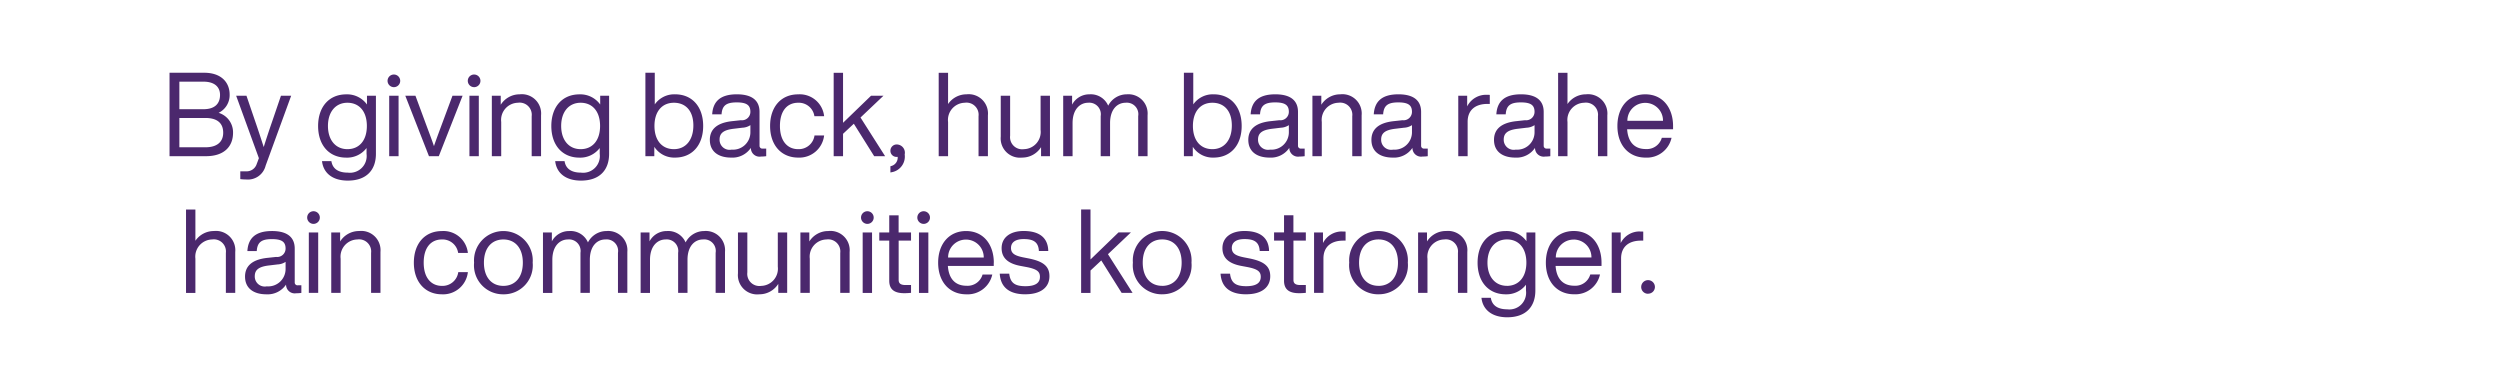 <svg xmlns="http://www.w3.org/2000/svg" width="320" height="50" viewBox="0 0 320 50">
  <defs>
    <style>
      .cls-1 {
        fill: #4b286d;
        fill-rule: evenodd;
      }
    </style>
  </defs>
  <path id="By_giving_back_hum_bana_rahe_hain_communities_ko_stronger._" data-name="By giving back, hum bana rahe hain communities ko stronger. " class="cls-1" d="M27.984,14.442a2.52,2.52,0,0,0,1.41-2.34c0-1.515-1.035-2.79-3.255-2.79H21.7V19.992h4.665c2.28,0,3.465-1.2,3.465-3A2.605,2.605,0,0,0,27.984,14.442Zm-1.935-3.989c1.425,0,2.115.69,2.115,1.695,0,1.14-.69,1.83-2.115,1.83h-3.09V10.453h3.09Zm0.255,8.4H22.959V15.1h3.33c1.425,0,2.28.585,2.28,1.89C28.569,18.147,27.8,18.852,26.3,18.852Zm9.658-6.6-1.095,3.21c-0.39,1.125-.765,2.25-1.11,3.36-0.36-1.11-.72-2.22-1.11-3.345l-1.1-3.225h-1.32l2.91,7.994c-0.09.24-.18,0.495-0.27,0.72a1.356,1.356,0,0,1-1.41.96H30.757v1a5.984,5.984,0,0,0,.72.045A2.339,2.339,0,0,0,34,21.206l3.27-8.954h-1.3Zm11.011,0v1.125a3.124,3.124,0,0,0-2.655-1.3c-2.175,0-3.6,1.575-3.6,4.05s1.425,4.049,3.6,4.049a3.128,3.128,0,0,0,2.6-1.23v0.75a2.141,2.141,0,0,1-2.4,2.4c-1.215,0-1.95-.495-2.1-1.47h-1.2c0.165,1.5,1.32,2.49,3.3,2.49,2.445,0,3.6-1.41,3.6-3.42V12.252h-1.14Zm-2.505,6.839c-1.5,0-2.49-1.155-2.49-2.97s0.99-2.97,2.49-2.97,2.49,1.095,2.49,2.97S45.968,19.092,44.468,19.092Zm5.949-7.934a0.81,0.81,0,1,0-.81-0.81A0.816,0.816,0,0,0,50.416,11.158Zm-0.6,8.834h1.2V12.252h-1.2v7.739Zm8.1-7.739-1.275,3.435c-0.36.975-.765,2.04-1.095,3.015-0.33-.975-0.735-2.025-1.095-3l-1.275-3.45h-1.3l3.03,7.739h1.26l3.045-7.739h-1.29Zm2.77-1.095a0.81,0.81,0,1,0-.81-0.81A0.816,0.816,0,0,0,60.687,11.158Zm-0.6,8.834h1.2V12.252h-1.2v7.739Zm6.438-7.919a2.852,2.852,0,0,0-2.43,1.335V12.252h-1.14v7.739h1.2V15.612a2.2,2.2,0,0,1,2.13-2.46,1.552,1.552,0,0,1,1.77,1.725v5.114h1.2V14.757A2.468,2.468,0,0,0,66.525,12.072Zm10.3,0.18v1.125a3.124,3.124,0,0,0-2.655-1.3c-2.175,0-3.6,1.575-3.6,4.05s1.425,4.049,3.6,4.049a3.128,3.128,0,0,0,2.595-1.23v0.75a2.141,2.141,0,0,1-2.4,2.4c-1.215,0-1.95-.495-2.1-1.47h-1.2c0.165,1.5,1.32,2.49,3.3,2.49,2.445,0,3.6-1.41,3.6-3.42V12.252h-1.14ZM74.32,19.092c-1.5,0-2.49-1.155-2.49-2.97s0.99-2.97,2.49-2.97,2.49,1.095,2.49,2.97S75.82,19.092,74.32,19.092Zm12.091-7.019a3.041,3.041,0,0,0-2.6,1.29V9.313h-1.2V19.992h1.14v-1.2a3.043,3.043,0,0,0,2.655,1.38c2.175,0,3.6-1.575,3.6-4.049S88.586,12.072,86.411,12.072Zm-0.15,7.019c-1.5,0-2.49-1.095-2.49-2.97s0.99-2.97,2.49-2.97,2.49,1.035,2.49,2.91S87.761,19.092,86.261,19.092Zm11.379-.075a0.355,0.355,0,0,1-.42-0.375V14.322c0-1.3-.765-2.25-2.91-2.25-2.265,0-3.06,1.065-3.15,2.565h1.2c0.075-1.155.63-1.53,1.95-1.53s1.74,0.4,1.74,1.215a1.078,1.078,0,0,1-1.215,1.065l-1.11.12c-2.13.225-2.865,1.185-2.865,2.4,0,1.455,1.05,2.265,2.73,2.265a2.837,2.837,0,0,0,2.52-1.245,1.11,1.11,0,0,0,1.305,1.11,4.564,4.564,0,0,0,.66-0.045V19.017H97.64Zm-3.99.135a1.282,1.282,0,0,1-1.545-1.275c0-.75.39-1.23,1.8-1.395l1.125-.135a2,2,0,0,0,1.02-.33v0.915A2.223,2.223,0,0,1,93.65,19.152Zm8.507,1.02a3.193,3.193,0,0,0,3.331-2.835h-1.23a2.033,2.033,0,0,1-2.1,1.755c-1.29,0-2.325-.945-2.325-2.97s1-2.97,2.325-2.97a2.015,2.015,0,0,1,2.086,1.725h1.245a3.137,3.137,0,0,0-3.331-2.8c-2.145,0-3.585,1.56-3.585,4.05S100.042,20.171,102.157,20.171Zm9.738-.18h1.4l-3.15-4.949,2.94-2.79h-1.59l-3.585,3.465v-6.4h-1.2V19.992h1.2V17.127l1.38-1.29Zm2.917-1.5a0.8,0.8,0,0,0-.84.81,0.781,0.781,0,0,0,.84.78h0.09a1.11,1.11,0,0,1-.825,1.17l-0.105.03v0.795l0.15-.03a2.034,2.034,0,0,0,1.68-2.28A1.053,1.053,0,0,0,114.812,18.492Zm8.911-6.419a2.851,2.851,0,0,0-2.37,1.245v-4h-1.2V19.992h1.2V15.612a2.2,2.2,0,0,1,2.13-2.46,1.552,1.552,0,0,1,1.77,1.725v5.114h1.2V14.757A2.468,2.468,0,0,0,123.723,12.072Zm9.473,0.18v4.38a2.2,2.2,0,0,1-2.13,2.46,1.552,1.552,0,0,1-1.77-1.725V12.252h-1.2v5.234a2.467,2.467,0,0,0,2.73,2.685,2.852,2.852,0,0,0,2.43-1.335v1.155h1.14V12.252h-1.2Zm11.038-.18a2.673,2.673,0,0,0-2.385,1.455,2.424,2.424,0,0,0-2.385-1.455,2.486,2.486,0,0,0-2.235,1.32v-1.14h-1.14v7.739h1.2V15.762c0-1.86,1.035-2.61,1.98-2.61a1.479,1.479,0,0,1,1.62,1.71v5.129h1.2V15.762c0-1.86,1-2.61,1.98-2.61a1.473,1.473,0,0,1,1.62,1.71v5.129h1.2V14.742A2.46,2.46,0,0,0,144.234,12.072Zm11.1,0a3.041,3.041,0,0,0-2.595,1.29V9.313h-1.2V19.992h1.14v-1.2a3.043,3.043,0,0,0,2.655,1.38c2.175,0,3.6-1.575,3.6-4.049S157.511,12.072,155.336,12.072Zm-0.15,7.019c-1.5,0-2.49-1.095-2.49-2.97s0.99-2.97,2.49-2.97,2.49,1.035,2.49,2.91S156.686,19.092,155.186,19.092Zm11.379-.075a0.355,0.355,0,0,1-.42-0.375V14.322c0-1.3-.765-2.25-2.91-2.25-2.265,0-3.06,1.065-3.15,2.565h1.2c0.075-1.155.63-1.53,1.95-1.53s1.74,0.4,1.74,1.215a1.078,1.078,0,0,1-1.215,1.065l-1.11.12c-2.13.225-2.865,1.185-2.865,2.4,0,1.455,1.05,2.265,2.73,2.265a2.837,2.837,0,0,0,2.52-1.245,1.11,1.11,0,0,0,1.305,1.11,4.564,4.564,0,0,0,.66-0.045V19.017h-0.435Zm-3.99.135a1.282,1.282,0,0,1-1.545-1.275c0-.75.39-1.23,1.8-1.395l1.125-.135a2,2,0,0,0,1.02-.33v0.915A2.223,2.223,0,0,1,162.575,19.152Zm8.986-7.079a2.851,2.851,0,0,0-2.43,1.335V12.252h-1.14v7.739h1.2V15.612a2.2,2.2,0,0,1,2.13-2.46,1.552,1.552,0,0,1,1.77,1.725v5.114h1.2V14.757A2.468,2.468,0,0,0,171.561,12.072Zm10.763,6.944a0.355,0.355,0,0,1-.42-0.375V14.322c0-1.3-.765-2.25-2.91-2.25-2.265,0-3.06,1.065-3.15,2.565h1.2c0.075-1.155.63-1.53,1.95-1.53s1.74,0.4,1.74,1.215a1.078,1.078,0,0,1-1.215,1.065l-1.11.12c-2.13.225-2.865,1.185-2.865,2.4,0,1.455,1.05,2.265,2.73,2.265a2.837,2.837,0,0,0,2.52-1.245,1.11,1.11,0,0,0,1.3,1.11,4.564,4.564,0,0,0,.66-0.045V19.017h-0.435Zm-3.99.135a1.282,1.282,0,0,1-1.545-1.275c0-.75.39-1.23,1.8-1.395l1.125-.135a2,2,0,0,0,1.02-.33v0.915A2.223,2.223,0,0,1,178.334,19.152Zm11.956-7.019a2.7,2.7,0,0,0-2.49,1.485V12.252h-1.14v7.739h1.2V15.582c0-1.5.99-2.28,2.535-2.28h0.3V12.147C190.53,12.132,190.41,12.132,190.29,12.132Zm7.724,6.884a0.355,0.355,0,0,1-.42-0.375V14.322c0-1.3-.765-2.25-2.91-2.25-2.265,0-3.06,1.065-3.15,2.565h1.2c0.075-1.155.63-1.53,1.95-1.53s1.74,0.4,1.74,1.215a1.078,1.078,0,0,1-1.215,1.065l-1.11.12c-2.13.225-2.865,1.185-2.865,2.4,0,1.455,1.05,2.265,2.73,2.265a2.837,2.837,0,0,0,2.52-1.245,1.11,1.11,0,0,0,1.3,1.11,4.564,4.564,0,0,0,.66-0.045V19.017h-0.435Zm-3.99.135a1.282,1.282,0,0,1-1.545-1.275c0-.75.39-1.23,1.8-1.395l1.125-.135a2,2,0,0,0,1.02-.33v0.915A2.223,2.223,0,0,1,194.024,19.152Zm8.986-7.079a2.851,2.851,0,0,0-2.37,1.245v-4h-1.2V19.992h1.2V15.612a2.2,2.2,0,0,1,2.13-2.46,1.552,1.552,0,0,1,1.77,1.725v5.114h1.2V14.757A2.468,2.468,0,0,0,203.01,12.072Zm11.145,4.05c0-2.22-1.245-4.049-3.555-4.049-2.145,0-3.57,1.62-3.57,4.05,0,2.5,1.485,4.049,3.6,4.049a3.229,3.229,0,0,0,3.33-2.535h-1.245a1.988,1.988,0,0,1-2.055,1.44c-1.35,0-2.265-.795-2.385-2.535h5.88v-0.42ZM210.6,13.167a2.269,2.269,0,0,1,2.265,2.295h-4.56A2.276,2.276,0,0,1,210.6,13.167ZM27.381,29.572a2.852,2.852,0,0,0-2.37,1.245v-4h-1.2V37.492h1.2V33.112a2.2,2.2,0,0,1,2.13-2.46,1.552,1.552,0,0,1,1.77,1.725v5.114h1.2V32.257A2.468,2.468,0,0,0,27.381,29.572Zm10.764,6.944a0.355,0.355,0,0,1-.42-0.375V31.822c0-1.3-.765-2.25-2.91-2.25-2.265,0-3.06,1.065-3.15,2.565h1.2c0.075-1.155.63-1.53,1.95-1.53s1.74,0.4,1.74,1.215a1.078,1.078,0,0,1-1.215,1.065l-1.11.12c-2.13.225-2.865,1.185-2.865,2.4,0,1.455,1.05,2.265,2.73,2.265a2.837,2.837,0,0,0,2.52-1.245,1.11,1.11,0,0,0,1.3,1.11,4.564,4.564,0,0,0,.66-0.045V36.517H38.145Zm-3.99.135a1.282,1.282,0,0,1-1.545-1.275c0-.75.39-1.23,1.8-1.395l1.125-.135a2,2,0,0,0,1.02-.33v0.915A2.223,2.223,0,0,1,34.154,36.652Zm5.974-7.994a0.81,0.81,0,1,0-.81-0.81A0.816,0.816,0,0,0,40.128,28.658Zm-0.6,8.834h1.2V29.752h-1.2v7.739Zm6.438-7.919a2.852,2.852,0,0,0-2.43,1.335V29.752H42.4v7.739h1.2V33.112a2.2,2.2,0,0,1,2.13-2.46,1.552,1.552,0,0,1,1.77,1.725v5.114h1.2V32.257A2.468,2.468,0,0,0,45.967,29.572Zm10.591,8.1a3.192,3.192,0,0,0,3.33-2.835h-1.23a2.033,2.033,0,0,1-2.1,1.755c-1.29,0-2.325-.945-2.325-2.97s1.005-2.97,2.325-2.97a2.015,2.015,0,0,1,2.085,1.725h1.245a3.136,3.136,0,0,0-3.33-2.8c-2.145,0-3.585,1.56-3.585,4.049S54.443,37.671,56.558,37.671Zm7.875,0a3.708,3.708,0,0,0,3.75-4.05,3.761,3.761,0,1,0-7.5,0A3.708,3.708,0,0,0,64.433,37.671Zm0-1.08c-1.5,0-2.49-1.095-2.49-2.97s0.99-2.97,2.49-2.97,2.49,1.095,2.49,2.97S65.933,36.592,64.433,36.592Zm13.21-7.019a2.673,2.673,0,0,0-2.385,1.455,2.424,2.424,0,0,0-2.385-1.455,2.486,2.486,0,0,0-2.235,1.32v-1.14H69.5v7.739h1.2v-4.23c0-1.86,1.035-2.61,1.98-2.61a1.479,1.479,0,0,1,1.62,1.71v5.129h1.2v-4.23c0-1.86,1-2.61,1.98-2.61a1.473,1.473,0,0,1,1.62,1.71v5.129h1.2V32.242A2.46,2.46,0,0,0,77.643,29.572Zm12.5,0a2.674,2.674,0,0,0-2.385,1.455,2.424,2.424,0,0,0-2.385-1.455,2.486,2.486,0,0,0-2.235,1.32v-1.14H82v7.739h1.2v-4.23c0-1.86,1.035-2.61,1.98-2.61a1.479,1.479,0,0,1,1.62,1.71v5.129H88v-4.23c0-1.86,1.005-2.61,1.98-2.61a1.473,1.473,0,0,1,1.62,1.71v5.129h1.2V32.242A2.46,2.46,0,0,0,90.141,29.572Zm9.416,0.18v4.38a2.2,2.2,0,0,1-2.13,2.46,1.552,1.552,0,0,1-1.77-1.725V29.752h-1.2v5.234a2.467,2.467,0,0,0,2.73,2.685,2.852,2.852,0,0,0,2.43-1.335v1.155h1.14V29.752h-1.2Zm6.463-.18a2.851,2.851,0,0,0-2.43,1.335V29.752h-1.14v7.739h1.2V33.112a2.2,2.2,0,0,1,2.13-2.46,1.552,1.552,0,0,1,1.77,1.725v5.114h1.2V32.257A2.468,2.468,0,0,0,106.019,29.572Zm5-.915a0.81,0.81,0,1,0-.81-0.81A0.816,0.816,0,0,0,111.015,28.658Zm-0.6,8.834h1.2V29.752h-1.2v7.739Zm6.191-6.689v-1.05h-1.59v-2.19h-1.2v2.19h-1.275V30.8h1.275v5.129c0,1.185.735,1.6,1.935,1.6q0.36,0,.855-0.045v-1h-0.7c-0.69,0-.885-0.255-0.885-0.66V30.8h1.59Zm1.615-2.145a0.81,0.81,0,1,0-.81-0.81A0.816,0.816,0,0,0,118.221,28.658Zm-0.6,8.834h1.2V29.752h-1.2v7.739Zm9.581-3.87c0-2.22-1.245-4.049-3.556-4.049-2.145,0-3.57,1.62-3.57,4.049,0,2.5,1.485,4.05,3.6,4.05a3.229,3.229,0,0,0,3.331-2.535h-1.245a1.99,1.99,0,0,1-2.056,1.44c-1.35,0-2.265-.795-2.385-2.535H127.2v-0.42Zm-3.556-2.955a2.27,2.27,0,0,1,2.266,2.295h-4.561A2.276,2.276,0,0,1,123.646,30.667Zm7.6,7c1.9,0,3.075-.84,3.075-2.31,0-1.26-.765-1.9-2.67-2.28l-0.69-.135c-0.99-.2-1.56-0.465-1.56-1.2s0.585-1.14,1.62-1.14c1.185,0,1.89.33,1.95,1.53h1.2c-0.03-1.65-1.08-2.565-3.15-2.565-1.77,0-2.821.87-2.821,2.19,0,1.2.735,1.965,2.416,2.28l0.72,0.135c1.35,0.255,1.77.57,1.77,1.26,0,0.765-.555,1.2-1.86,1.2-1.365,0-1.935-.435-2.07-1.6h-1.216C128.081,36.847,129.282,37.671,131.247,37.671Zm12.316-.18h1.4l-3.15-4.949,2.94-2.79h-1.59l-3.585,3.465v-6.4h-1.2V37.492h1.2V34.627l1.38-1.29Zm5.191,0.18a3.708,3.708,0,0,0,3.75-4.05,3.761,3.761,0,1,0-7.5,0A3.708,3.708,0,0,0,148.754,37.671Zm0-1.08c-1.5,0-2.49-1.095-2.49-2.97s0.99-2.97,2.49-2.97,2.49,1.095,2.49,2.97S150.254,36.592,148.754,36.592Zm10.756,1.08c1.905,0,3.075-.84,3.075-2.31,0-1.26-.765-1.9-2.67-2.28l-0.69-.135c-0.99-.2-1.56-0.465-1.56-1.2s0.585-1.14,1.62-1.14c1.185,0,1.89.33,1.95,1.53h1.2c-0.03-1.65-1.08-2.565-3.15-2.565-1.77,0-2.82.87-2.82,2.19,0,1.2.735,1.965,2.415,2.28l0.72,0.135c1.35,0.255,1.77.57,1.77,1.26,0,0.765-.555,1.2-1.86,1.2-1.365,0-1.935-.435-2.07-1.6h-1.215C156.345,36.847,157.545,37.671,159.51,37.671Zm7.63-6.869v-1.05h-1.59v-2.19h-1.2v2.19h-1.275V30.8h1.275v5.129c0,1.185.735,1.6,1.935,1.6q0.36,0,.855-0.045v-1h-0.7c-0.69,0-.885-0.255-0.885-0.66V30.8h1.59Zm4.686-1.17a2.7,2.7,0,0,0-2.49,1.485V29.752H168.2v7.739h1.2v-4.41c0-1.5.99-2.28,2.535-2.28h0.3V29.647C172.066,29.632,171.946,29.632,171.826,29.632Zm4.619,8.039a3.708,3.708,0,0,0,3.75-4.05,3.761,3.761,0,1,0-7.5,0A3.708,3.708,0,0,0,176.445,37.671Zm0-1.08c-1.5,0-2.49-1.095-2.49-2.97s0.99-2.97,2.49-2.97,2.49,1.095,2.49,2.97S177.945,36.592,176.445,36.592Zm8.635-7.019a2.851,2.851,0,0,0-2.43,1.335V29.752h-1.14v7.739h1.2V33.112a2.2,2.2,0,0,1,2.13-2.46,1.552,1.552,0,0,1,1.77,1.725v5.114h1.2V32.257A2.468,2.468,0,0,0,185.08,29.572Zm10.3,0.18v1.125a3.124,3.124,0,0,0-2.655-1.3c-2.175,0-3.6,1.575-3.6,4.049s1.425,4.05,3.6,4.05a3.128,3.128,0,0,0,2.595-1.23v0.75a2.141,2.141,0,0,1-2.4,2.4c-1.215,0-1.95-.495-2.1-1.47h-1.2c0.165,1.5,1.32,2.49,3.3,2.49,2.445,0,3.6-1.41,3.6-3.42V29.752h-1.14Zm-2.5,6.839c-1.5,0-2.49-1.155-2.49-2.97s0.99-2.97,2.49-2.97,2.49,1.095,2.49,2.97S194.375,36.592,192.875,36.592Zm12.109-2.97c0-2.22-1.245-4.049-3.555-4.049-2.145,0-3.57,1.62-3.57,4.049,0,2.5,1.485,4.05,3.6,4.05a3.229,3.229,0,0,0,3.33-2.535h-1.245a1.988,1.988,0,0,1-2.055,1.44c-1.35,0-2.265-.795-2.385-2.535h5.88v-0.42Zm-3.555-2.955a2.269,2.269,0,0,1,2.265,2.295h-4.56A2.276,2.276,0,0,1,201.429,30.667Zm8.5-1.035a2.7,2.7,0,0,0-2.49,1.485V29.752H206.3v7.739h1.2v-4.41c0-1.5.99-2.28,2.535-2.28h0.3V29.647C210.169,29.632,210.049,29.632,209.929,29.632Zm1.034,7.964a0.862,0.862,0,0,0,.855-0.885,0.878,0.878,0,0,0-1.755,0A0.863,0.863,0,0,0,210.963,37.6Z"/>
</svg>

